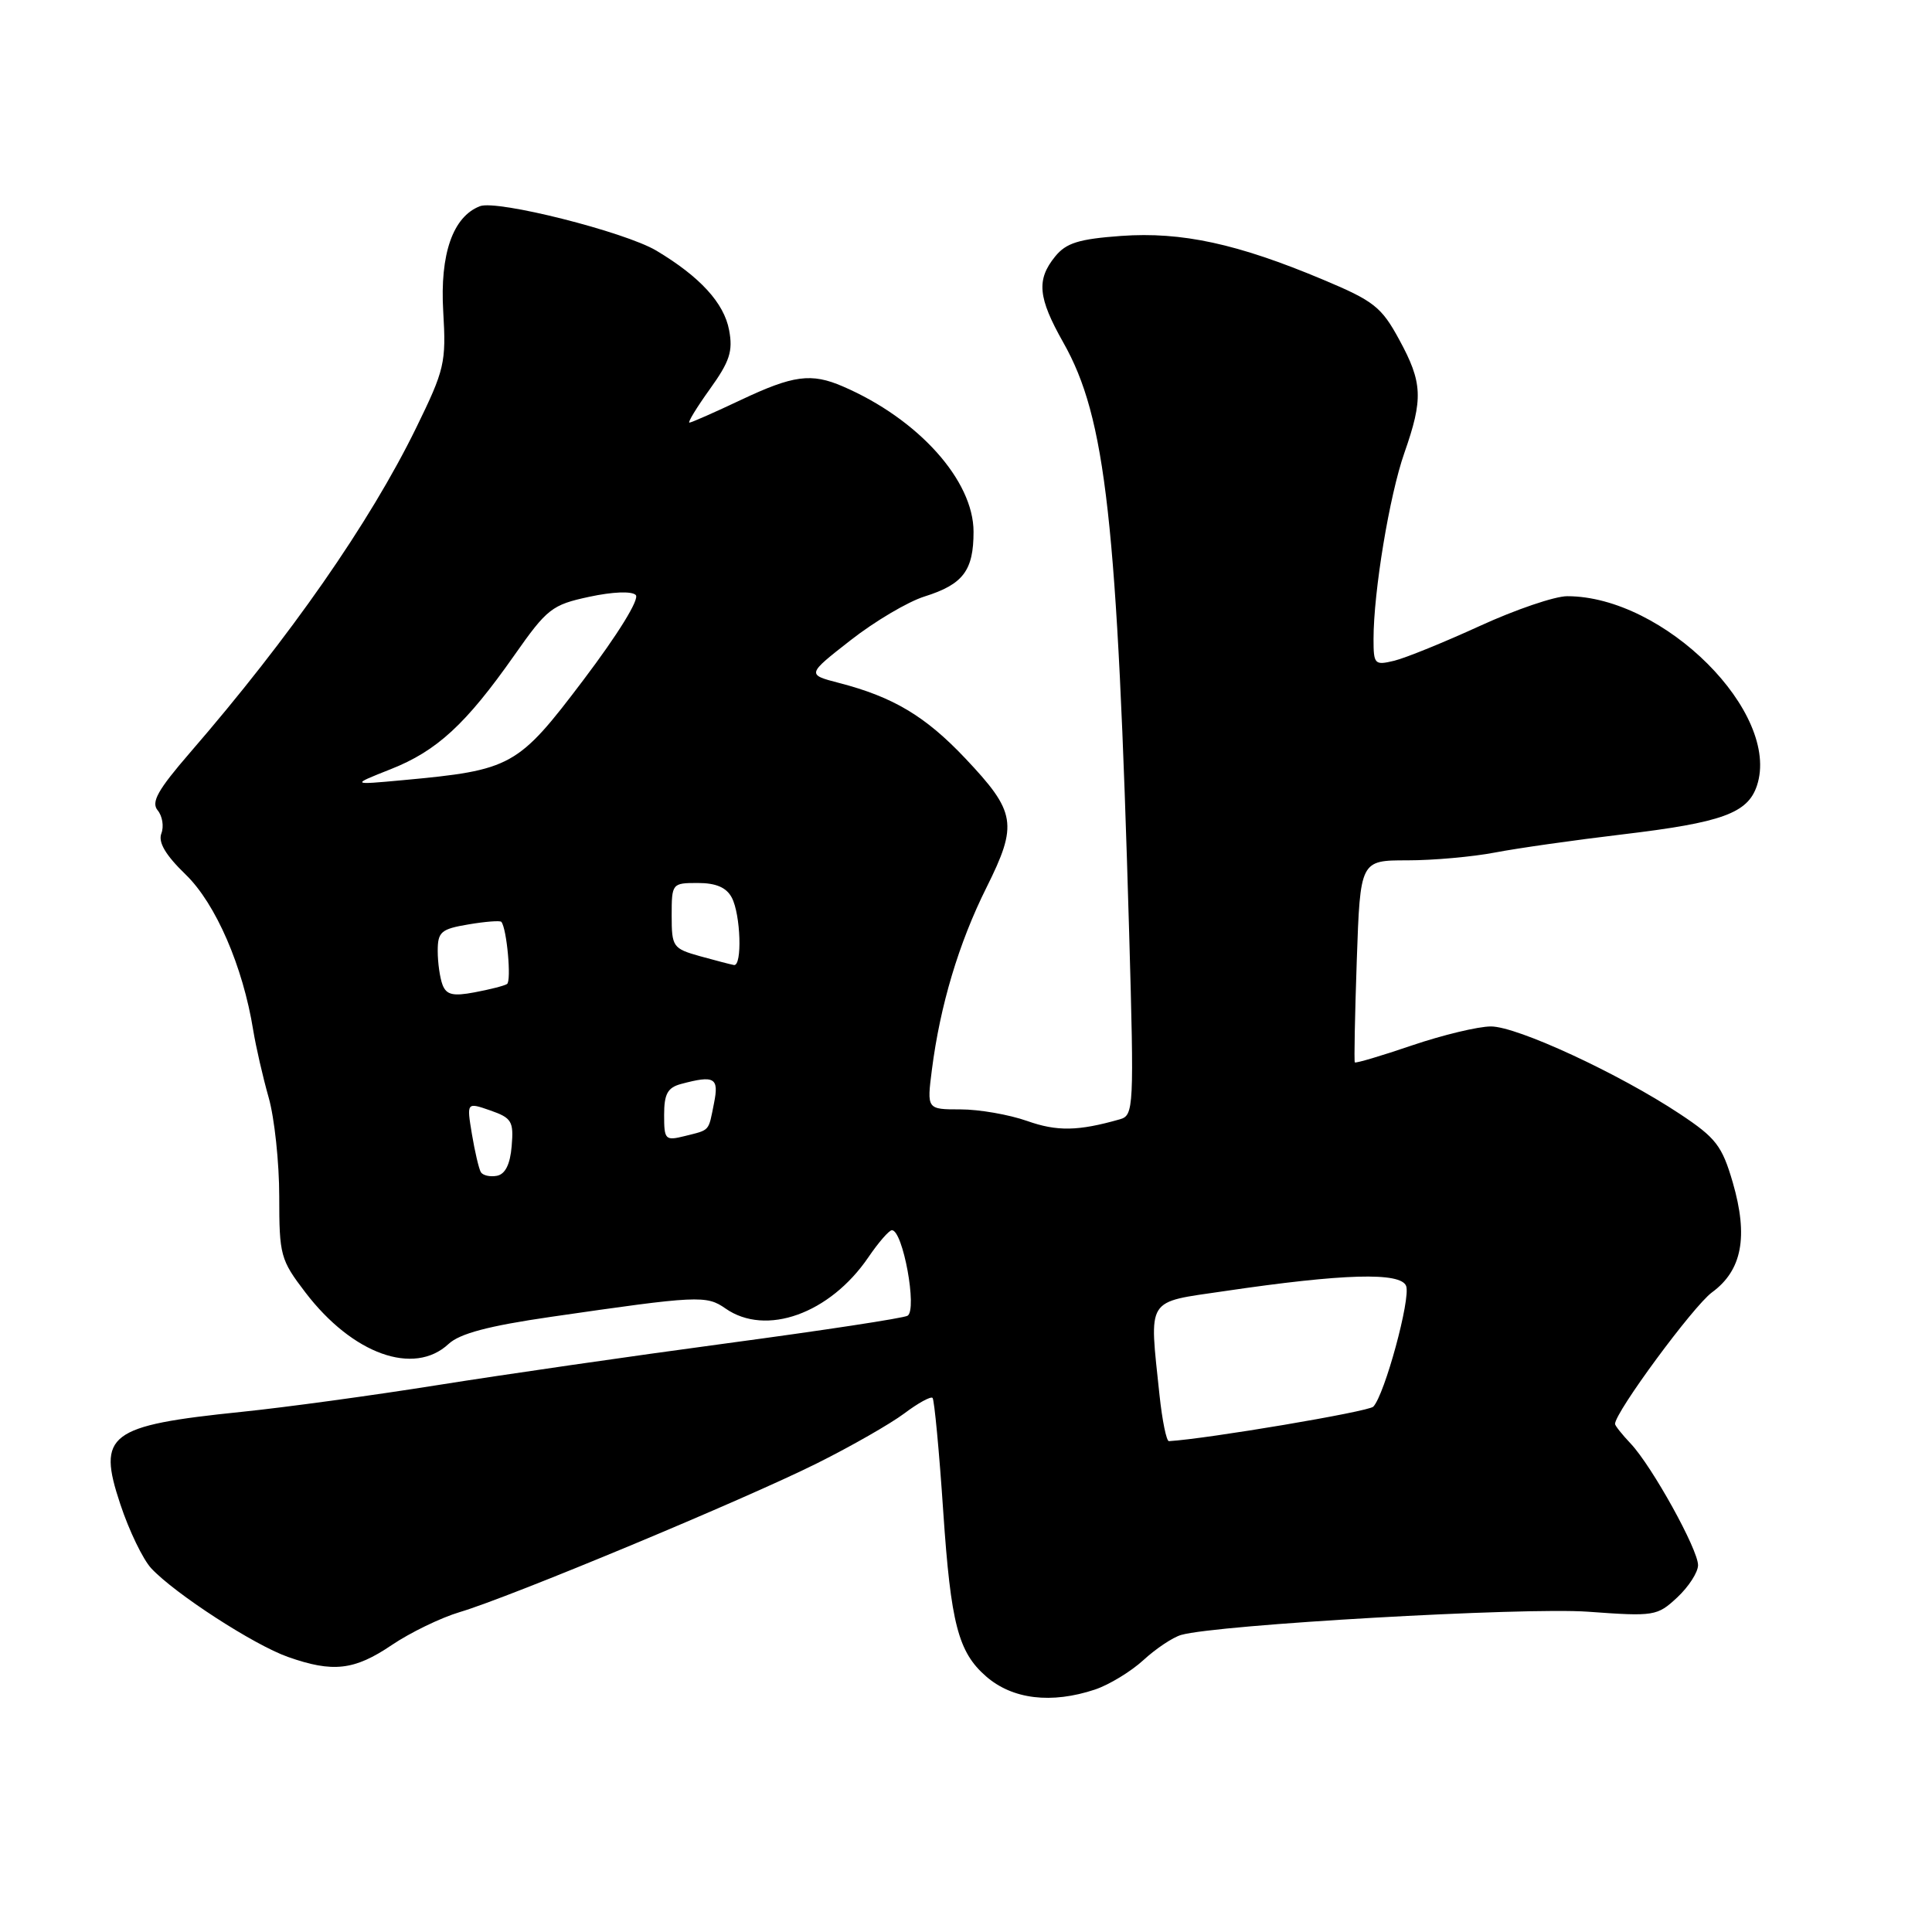 <?xml version="1.0" encoding="UTF-8" standalone="no"?>
<!DOCTYPE svg PUBLIC "-//W3C//DTD SVG 1.1//EN" "http://www.w3.org/Graphics/SVG/1.1/DTD/svg11.dtd" >
<svg xmlns="http://www.w3.org/2000/svg" xmlns:xlink="http://www.w3.org/1999/xlink" version="1.1" viewBox="0 0 256 256">
 <g >
 <path fill="currentColor"
d=" M 145.10 223.87 C 146.97 223.24 149.85 221.49 151.50 219.98 C 153.15 218.46 155.40 216.96 156.50 216.64 C 161.27 215.27 201.93 212.95 210.41 213.56 C 219.21 214.20 219.59 214.14 222.25 211.66 C 223.76 210.25 225.00 208.33 225.00 207.39 C 225.00 205.30 218.91 194.30 216.08 191.29 C 214.93 190.08 214.00 188.90 214.00 188.68 C 214.00 187.13 224.37 173.07 226.84 171.25 C 230.84 168.33 231.68 163.86 229.60 156.68 C 228.18 151.82 227.38 150.78 222.60 147.61 C 214.54 142.26 201.02 136.00 197.55 136.01 C 195.87 136.01 191.17 137.14 187.10 138.52 C 183.03 139.91 179.62 140.92 179.52 140.77 C 179.41 140.62 179.53 134.54 179.78 127.25 C 180.24 114.00 180.24 114.00 186.48 114.00 C 189.92 114.00 195.15 113.53 198.11 112.96 C 201.08 112.39 208.68 111.31 215.00 110.56 C 228.18 108.99 231.58 107.76 232.80 104.11 C 236.01 94.48 220.51 79.00 207.66 79.00 C 206.02 79.00 200.82 80.77 196.09 82.94 C 191.37 85.10 186.26 87.18 184.75 87.55 C 182.14 88.18 182.00 88.03 182.00 84.68 C 182.00 78.41 184.11 65.65 186.08 60.03 C 188.60 52.84 188.51 50.70 185.39 44.98 C 183.05 40.67 182.03 39.87 175.32 37.06 C 163.97 32.29 156.58 30.69 148.57 31.26 C 142.94 31.67 141.27 32.19 139.81 33.99 C 137.31 37.07 137.53 39.43 140.89 45.38 C 146.54 55.37 148.05 68.93 149.62 123.63 C 150.28 146.82 150.23 147.79 148.40 148.31 C 142.86 149.89 140.07 149.94 136.09 148.53 C 133.70 147.69 129.74 147.00 127.28 147.00 C 122.81 147.00 122.81 147.00 123.48 141.75 C 124.57 133.23 127.04 124.96 130.71 117.61 C 134.90 109.20 134.64 107.61 127.89 100.47 C 122.62 94.90 118.35 92.35 111.20 90.50 C 106.89 89.38 106.89 89.38 112.70 84.84 C 115.89 82.34 120.30 79.73 122.50 79.04 C 127.62 77.43 129.00 75.61 129.00 70.46 C 129.00 63.66 121.67 55.51 111.70 51.21 C 107.50 49.39 105.12 49.71 98.16 53.00 C 94.67 54.65 91.61 56.00 91.35 56.00 C 91.09 56.00 92.31 54.00 94.06 51.56 C 96.69 47.90 97.14 46.54 96.61 43.74 C 95.94 40.14 92.74 36.66 86.97 33.21 C 82.78 30.72 65.86 26.45 63.60 27.32 C 60.01 28.70 58.28 33.65 58.73 41.27 C 59.13 48.09 58.92 48.96 55.13 56.72 C 48.98 69.28 38.44 84.41 25.16 99.75 C 20.90 104.68 20.00 106.29 20.89 107.37 C 21.52 108.13 21.74 109.51 21.38 110.44 C 20.94 111.61 21.93 113.30 24.62 115.90 C 28.58 119.74 32.19 128.05 33.55 136.50 C 33.91 138.70 34.83 142.72 35.60 145.43 C 36.37 148.14 37.00 154.04 37.00 158.54 C 37.00 166.33 37.16 166.93 40.47 171.26 C 46.71 179.43 54.84 182.36 59.44 178.08 C 60.92 176.70 64.73 175.69 73.00 174.49 C 92.52 171.66 93.60 171.61 96.13 173.38 C 101.48 177.12 109.96 174.08 115.06 166.60 C 116.40 164.63 117.81 163.01 118.18 163.01 C 119.64 162.99 121.57 173.53 120.26 174.34 C 119.75 174.66 109.02 176.29 96.42 177.98 C 83.81 179.67 66.53 182.17 58.00 183.53 C 49.47 184.89 37.78 186.49 32.00 187.08 C 14.35 188.90 12.85 190.04 15.94 199.31 C 17.10 202.82 18.95 206.64 20.04 207.81 C 23.17 211.17 33.64 217.96 38.15 219.55 C 44.11 221.66 46.96 221.33 51.92 217.97 C 54.35 216.33 58.40 214.36 60.92 213.61 C 67.60 211.63 98.68 198.68 108.27 193.89 C 112.80 191.63 117.99 188.66 119.82 187.29 C 121.64 185.92 123.33 184.99 123.57 185.23 C 123.80 185.47 124.45 192.28 124.99 200.37 C 125.99 215.14 126.97 218.91 130.65 222.12 C 134.15 225.18 139.31 225.80 145.10 223.87 Z  M 153.64 184.85 C 152.27 171.75 151.73 172.63 162.25 171.08 C 178.04 168.75 185.61 168.54 186.32 170.40 C 186.95 172.04 183.48 184.80 181.97 186.39 C 181.34 187.05 160.01 190.65 154.89 190.96 C 154.56 190.98 154.00 188.23 153.64 184.85 Z  M 63.71 155.31 C 63.45 154.86 62.92 152.60 62.53 150.27 C 61.83 146.05 61.83 146.05 64.97 147.14 C 67.80 148.13 68.08 148.58 67.80 151.86 C 67.60 154.28 66.95 155.59 65.84 155.80 C 64.93 155.97 63.97 155.75 63.71 155.31 Z  M 88.00 147.73 C 88.00 144.95 88.46 144.11 90.25 143.63 C 94.69 142.44 95.29 142.80 94.61 146.18 C 93.85 149.99 94.13 149.68 90.75 150.53 C 88.14 151.18 88.00 151.03 88.00 147.73 Z  M 58.64 130.50 C 58.29 129.59 58.00 127.56 58.00 126.01 C 58.00 123.48 58.43 123.10 62.07 122.49 C 64.30 122.11 66.27 121.96 66.43 122.15 C 67.16 123.03 67.79 130.01 67.18 130.39 C 66.80 130.63 64.86 131.12 62.88 131.49 C 60.03 132.03 59.15 131.82 58.64 130.50 Z  M 92.75 126.70 C 89.16 125.69 89.00 125.47 89.00 121.32 C 89.00 117.06 89.05 117.00 92.46 117.00 C 94.87 117.00 96.25 117.59 96.96 118.93 C 98.15 121.16 98.37 128.06 97.25 127.87 C 96.84 127.80 94.81 127.27 92.75 126.70 Z  M 51.75 101.93 C 57.89 99.51 61.74 95.96 68.15 86.83 C 72.50 80.63 73.14 80.14 78.07 79.08 C 81.18 78.41 83.71 78.31 84.24 78.84 C 84.77 79.37 81.93 83.98 77.32 90.08 C 68.60 101.61 67.82 102.04 53.34 103.38 C 46.50 104.01 46.50 104.01 51.75 101.93 Z "/>
</g>
</svg>